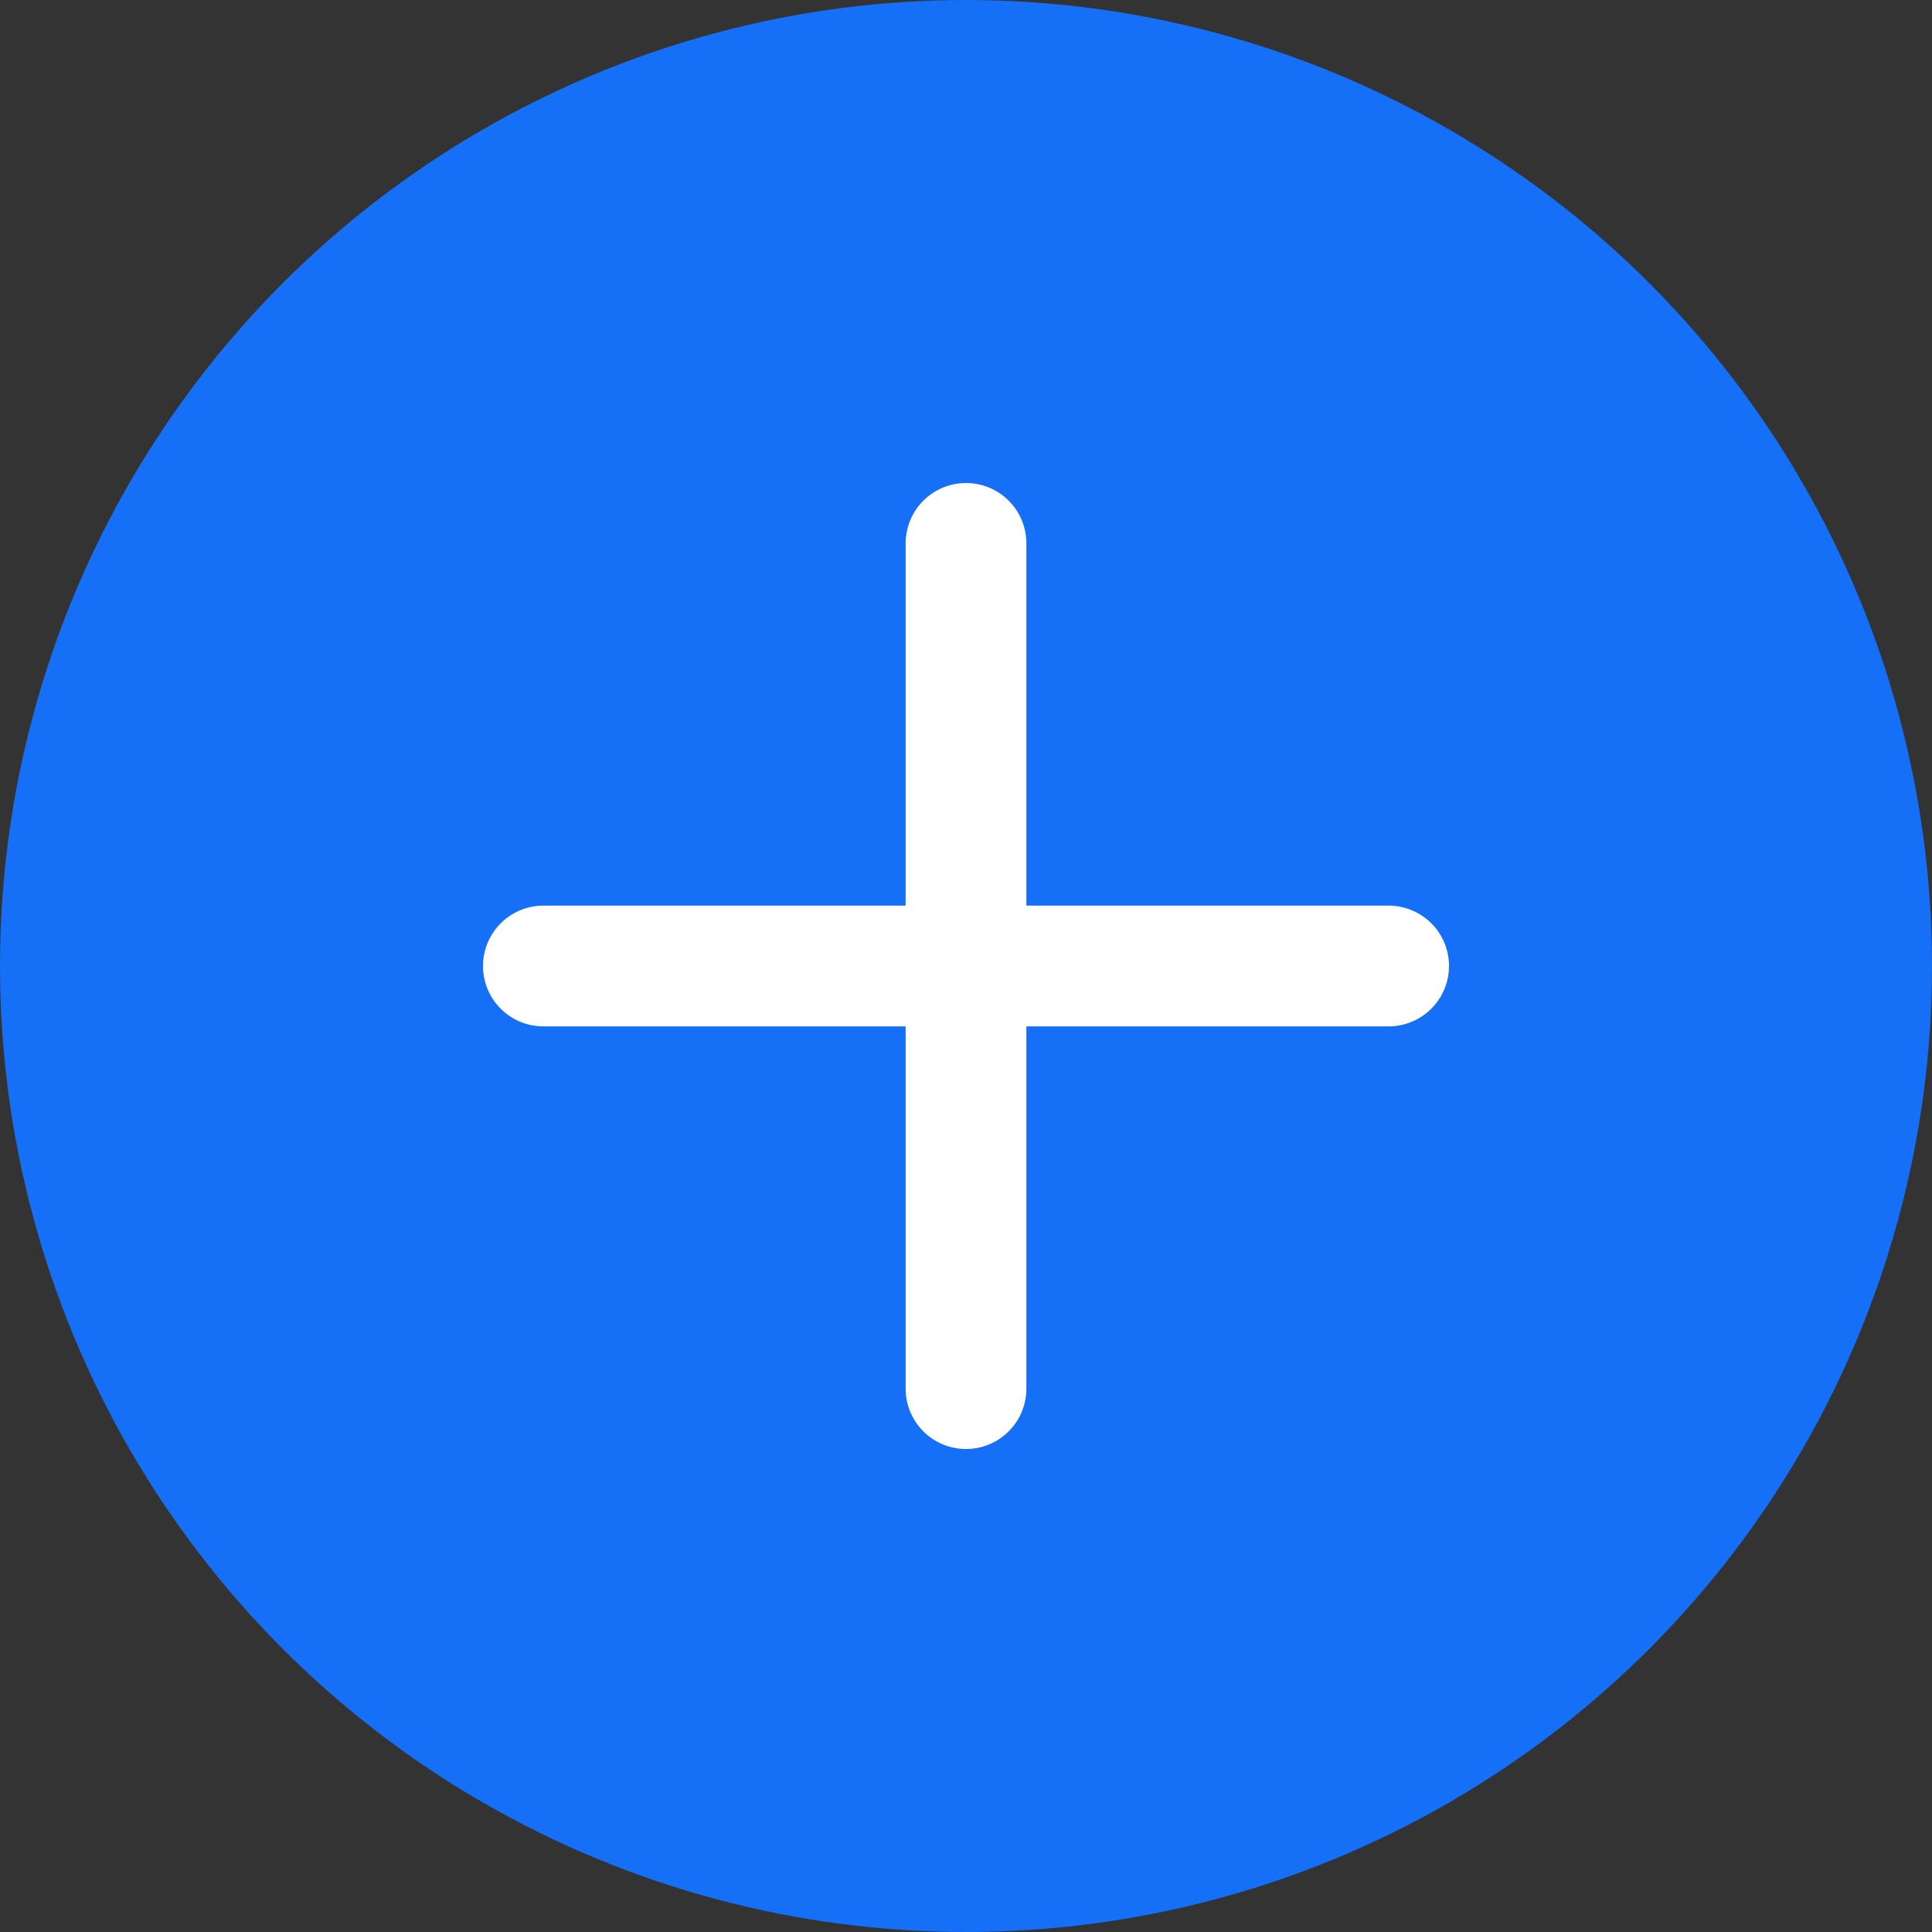 <svg width="24" height="24" viewBox="0 0 24 24" fill="none" xmlns="http://www.w3.org/2000/svg">
<rect x="0" y="0" width="24" height="24" fill="#333333" stroke="none"/>
<circle cx="12" cy="12" r="12" fill="#156FF7"/>
<g clip-path="url(#clip0_2157_53492)">
<g clip-path="url(#clip1_2157_53492)">
<path d="M12 6.75V17.25" stroke="white" stroke-width="1.5" stroke-linecap="round"/>
<path d="M17.25 12L6.75 12" stroke="white" stroke-width="1.5" stroke-linecap="round"/>
</g>
</g>
<defs>
<clipPath id="clip0_2157_53492">
<rect width="12" height="12" fill="white" transform="translate(6 6)"/>
</clipPath>
<clipPath id="clip1_2157_53492">
<rect width="12" height="12" fill="white" transform="translate(6 6)"/>
</clipPath>
</defs>
</svg>
